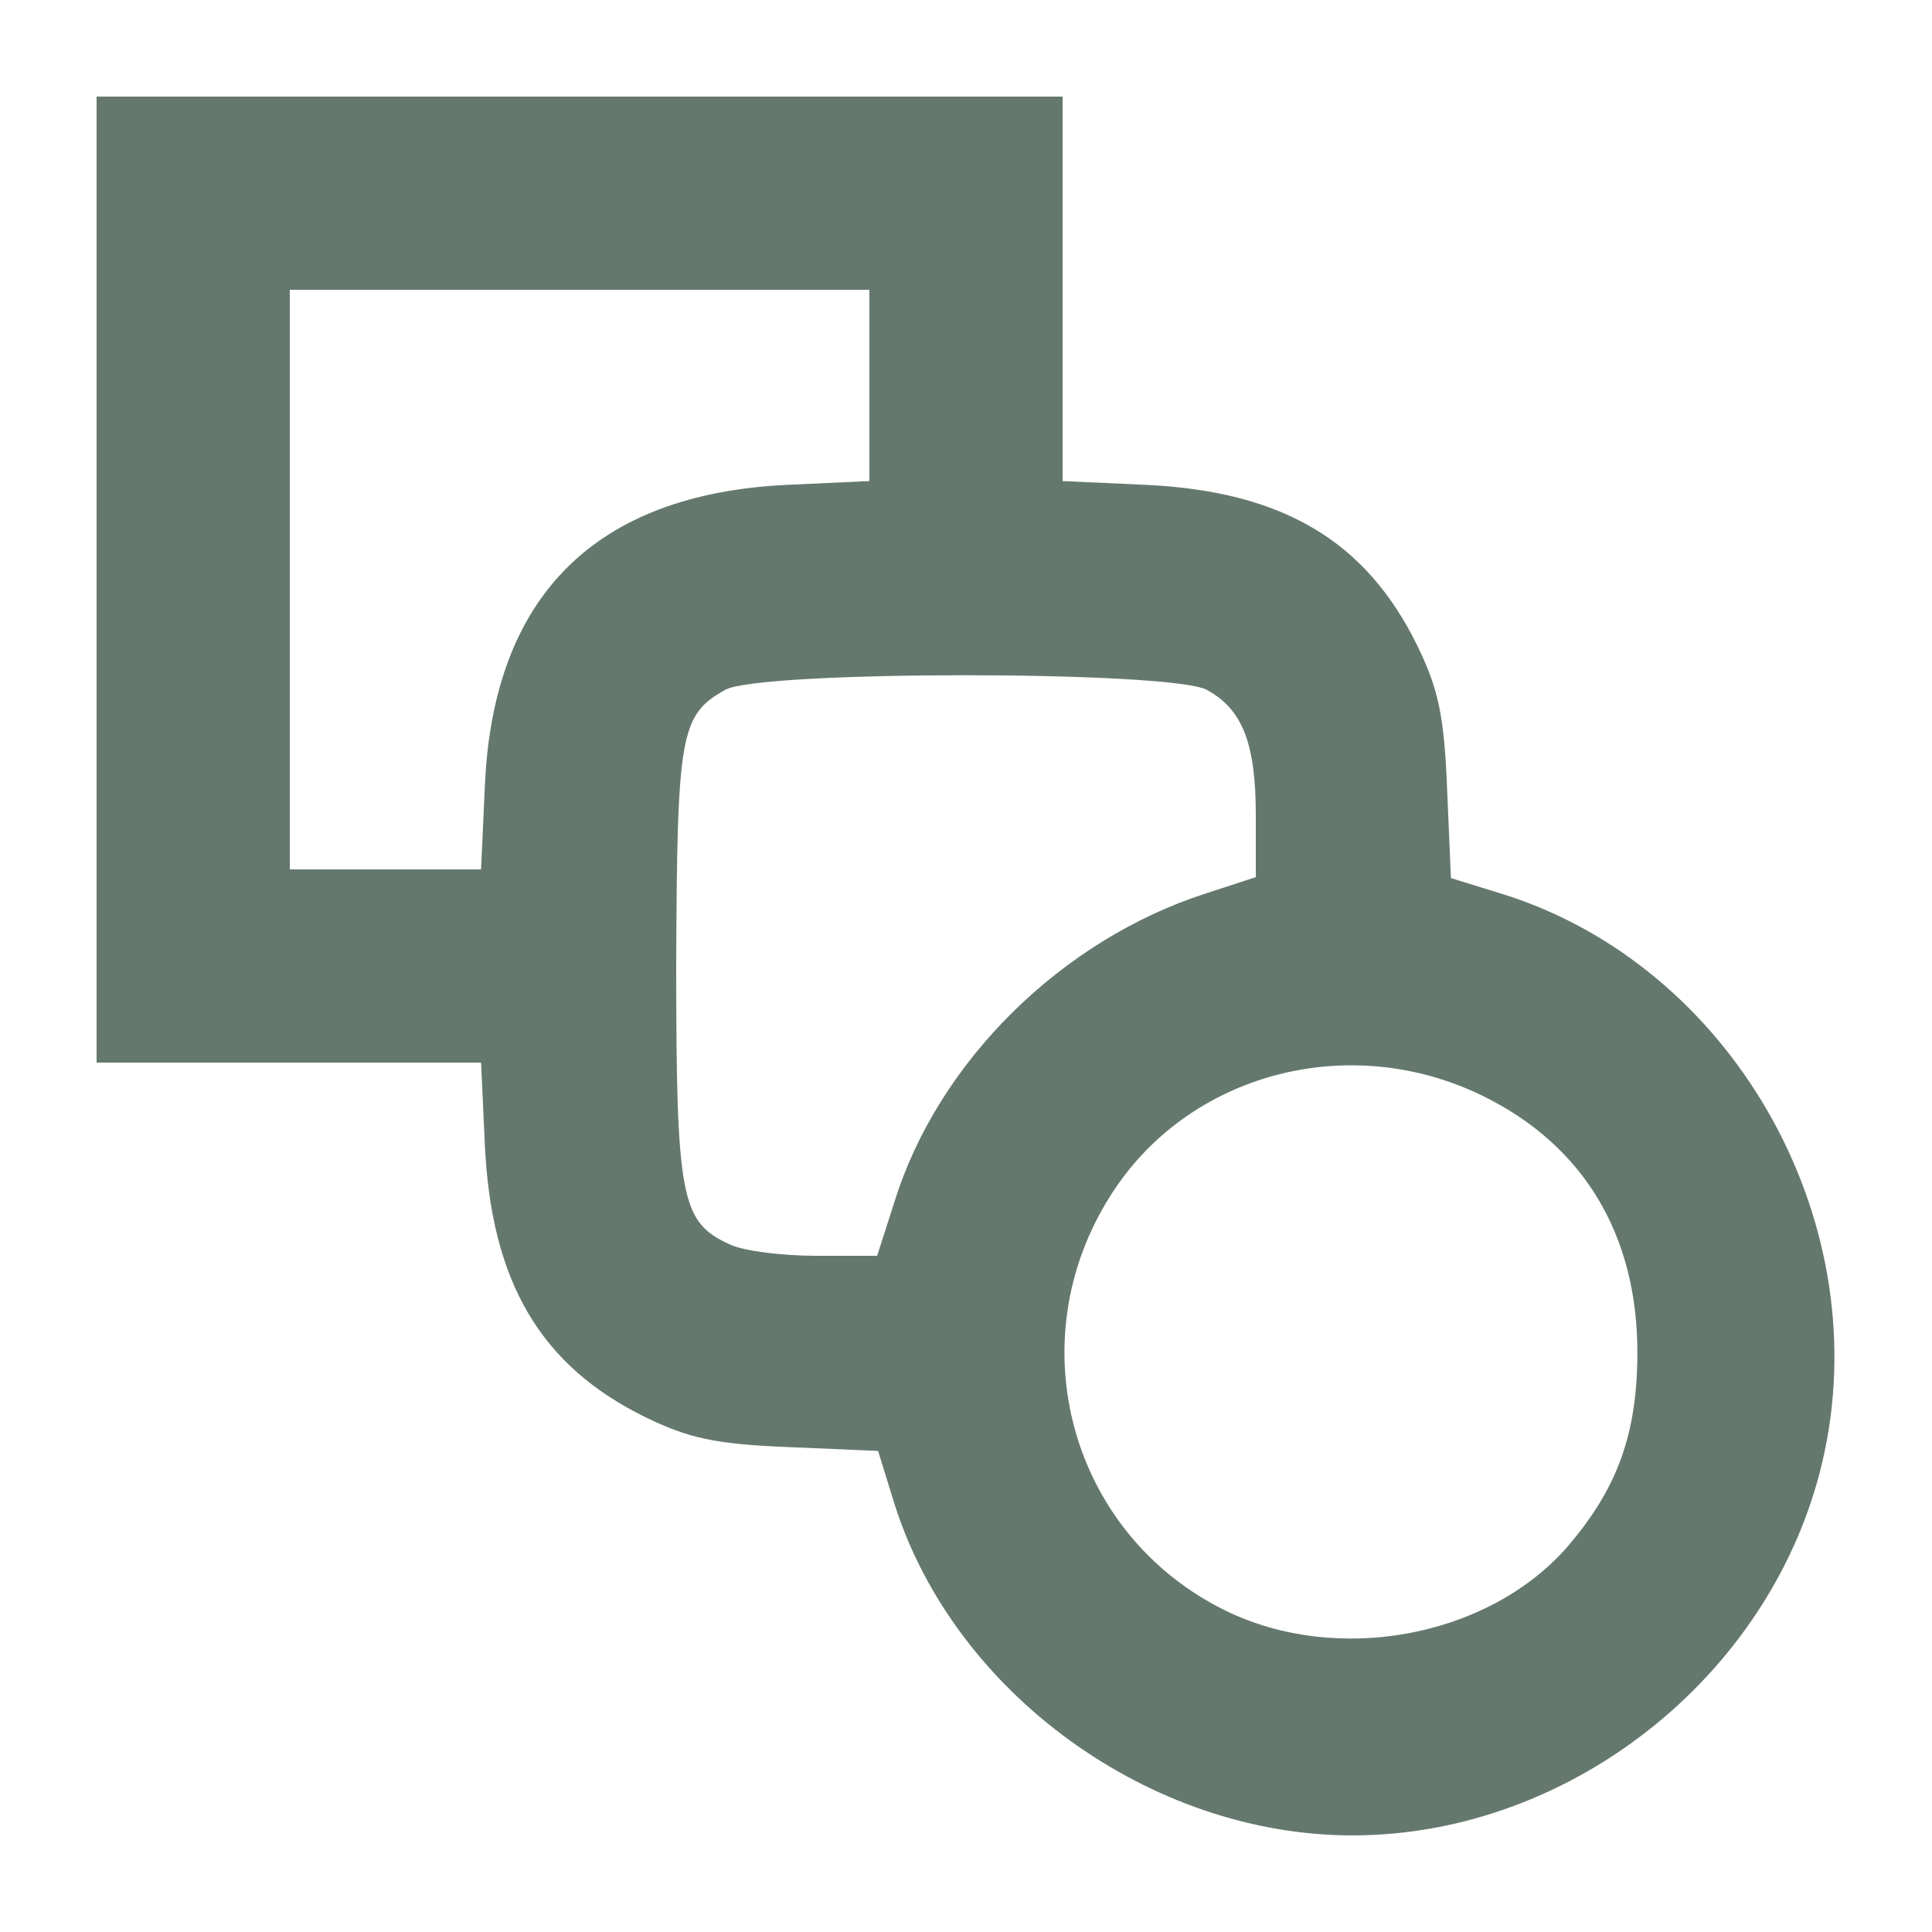 <svg version="1.0" xmlns="http://www.w3.org/2000/svg" viewBox="0 0 200 200">
  <style>
    .fav-path {
      fill: #65786E;
    }
    @media (prefers-color-scheme: dark) {
      .fav-path {
        fill: #B0BDB6;
      }
    }
  </style>
<g transform="translate(0,200) scale(0.1,-0.1)"
fill="#000000">
<path class='fav-path' d="M100 1400 l0 -500 199 0 199 0 4 -87 c7 -141 58 -227 166 -280 45
-22 73 -28 148 -31 l93 -4 17 -55 c62 -196 265 -343 474 -343 230 0 442 172
489 398 51 244 -98 502 -332 576 l-55 17 -4 93 c-3 75 -9 103 -31 148 -53 108
-139 159 -279 166 l-88 4 0 199 0 199 -500 0 -500 0 0 -500z m800 201 l0 -99
-87 -4 c-197 -10 -302 -115 -311 -310 l-4 -88 -99 0 -99 0 0 300 0 300 300 0
300 0 0 -99z m349 -315 c37 -20 51 -55 51 -130 l0 -64 -52 -17 c-149 -48 -277
-174 -322 -319 l-18 -56 -63 0 c-35 0 -76 5 -90 12 -50 23 -55 47 -55 290 1
238 4 258 51 284 36 20 459 20 498 0z m285 -420 c105 -51 161 -144 161 -266 0
-85 -21 -142 -74 -203 -82 -92 -237 -121 -353 -64 -160 79 -215 278 -118 430
80 126 246 170 384 103z"/>
</g>
</svg>

